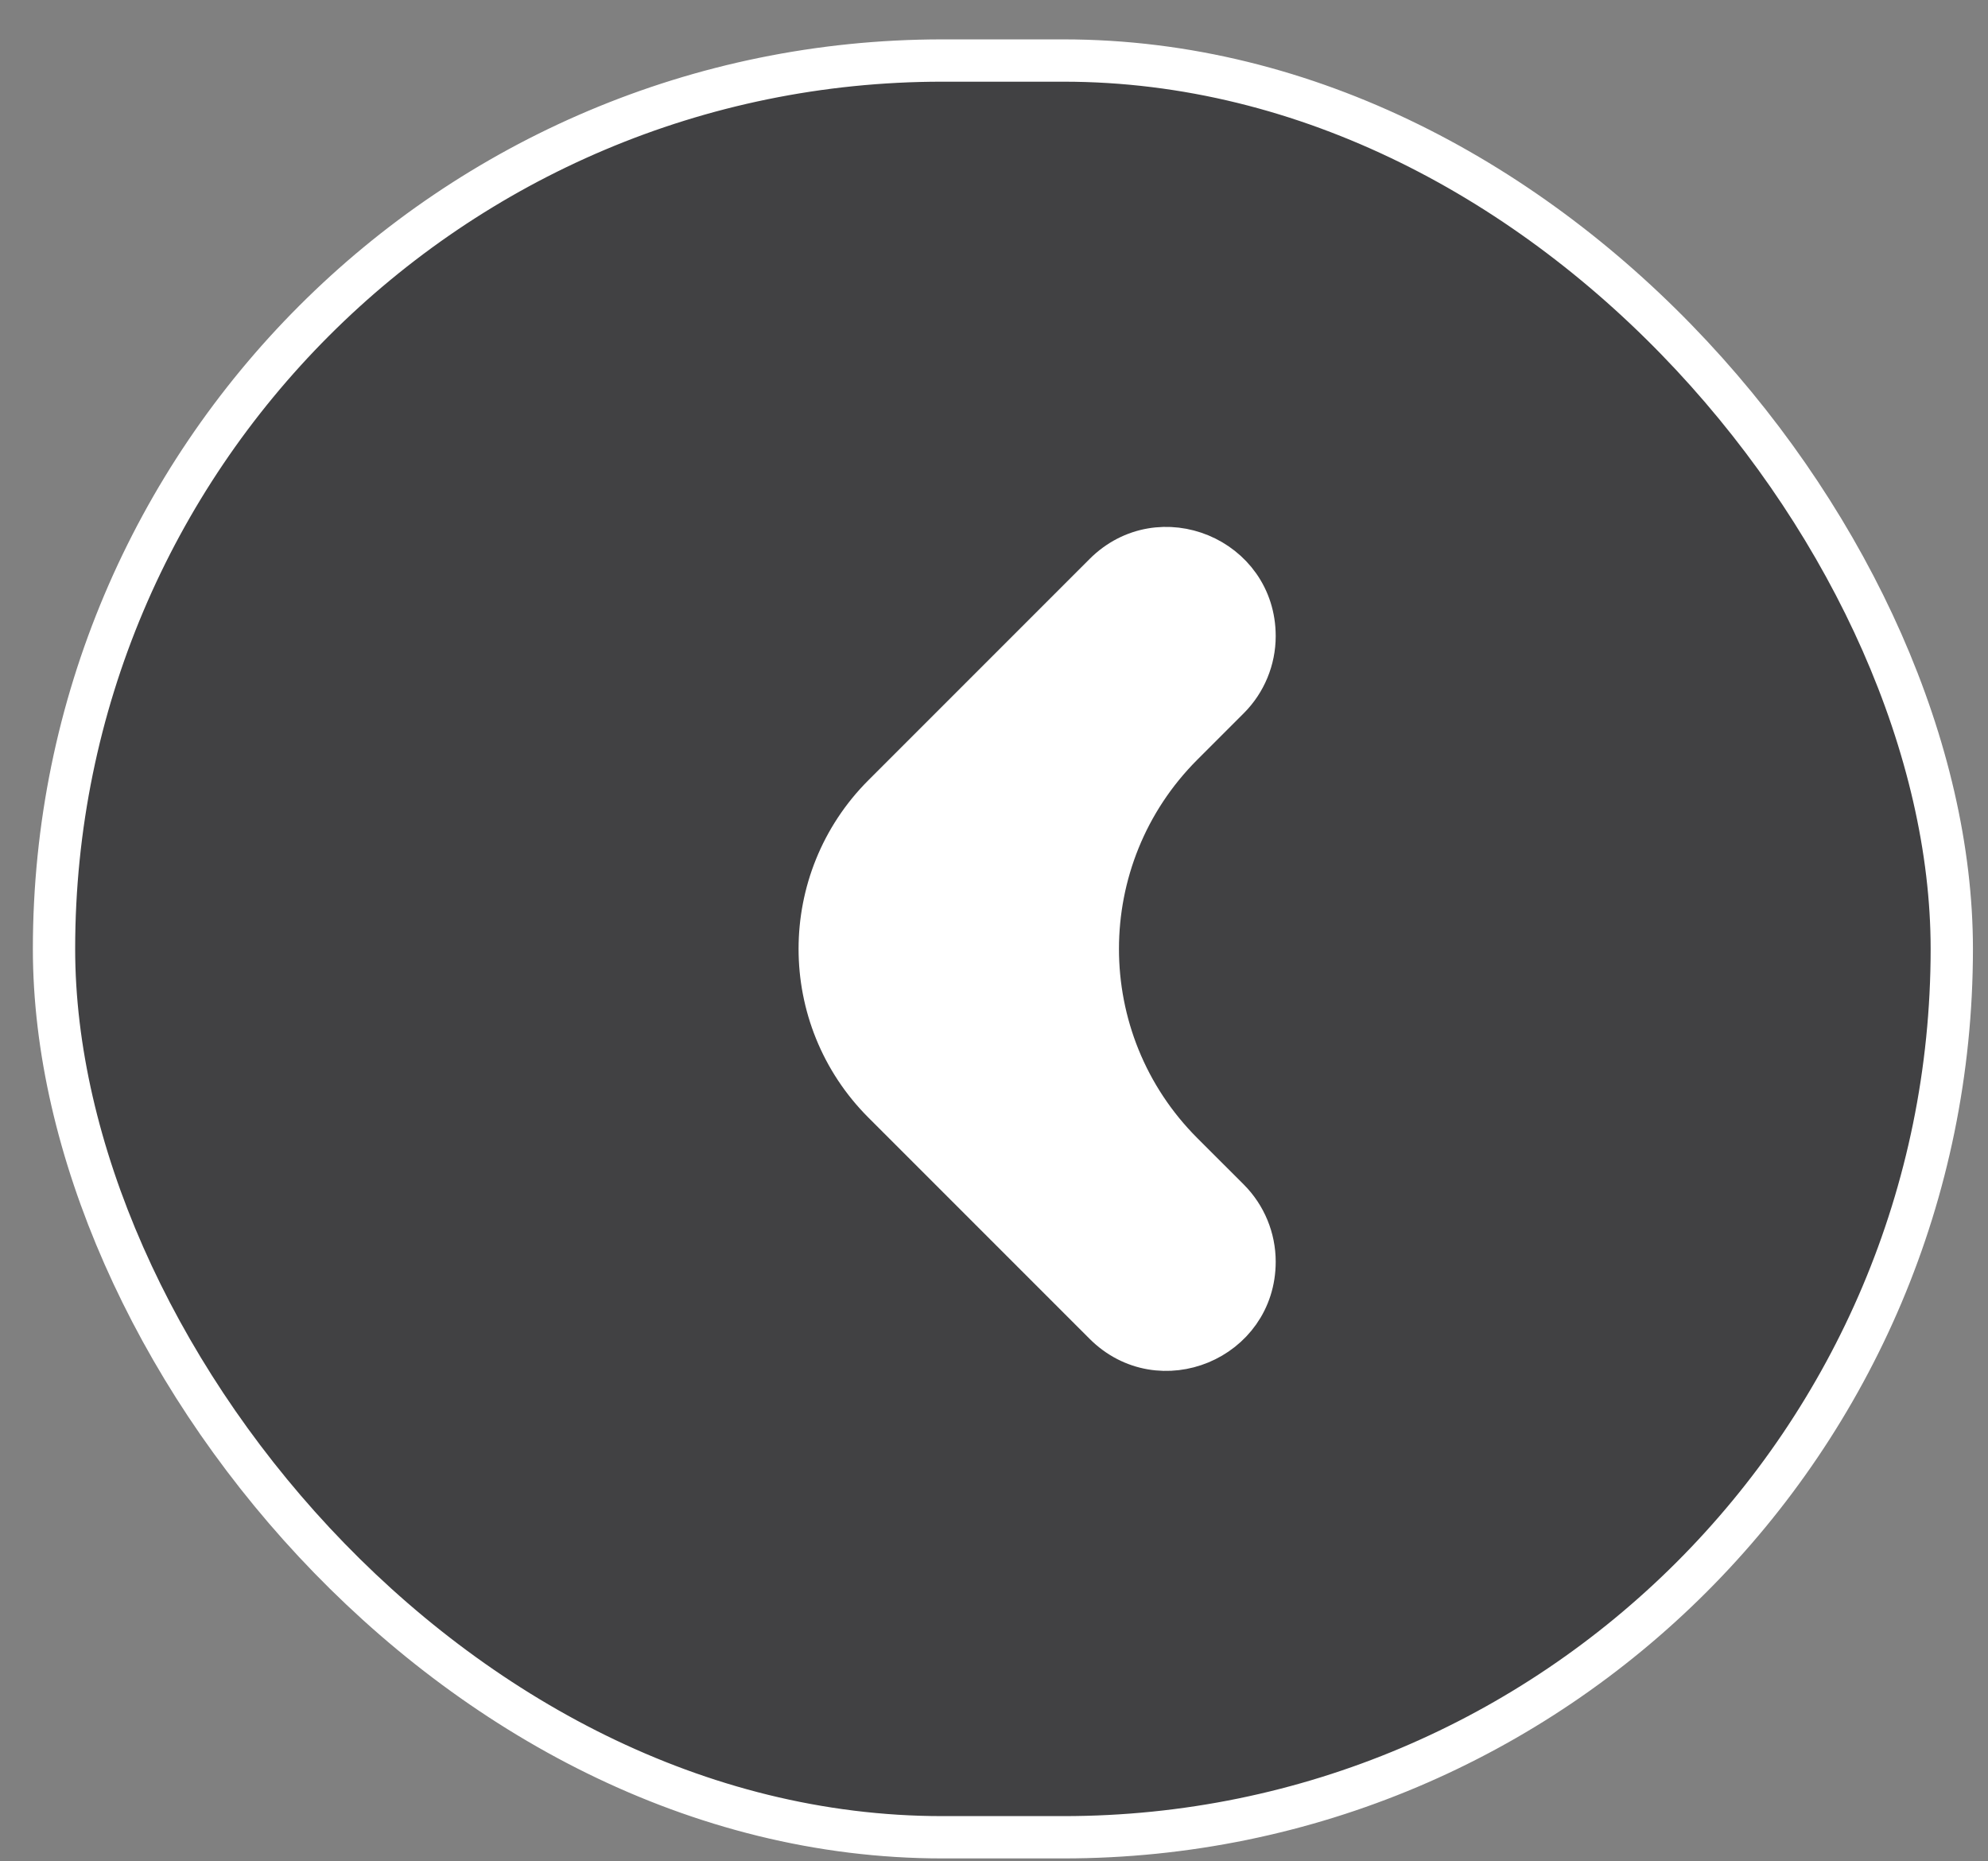 <svg width="47" height="44" viewBox="0 0 47 44" fill="none" xmlns="http://www.w3.org/2000/svg">
<rect x="0" y="0" width="47" height="44" fill="#808080" stroke="none"/>
<rect x="1.277" y="1.431" width="44.867" height="42" rx="21" fill="#414143" stroke="white"/>
<path d="M29.66 15.037C29.66 13.186 27.422 12.259 26.113 13.568L20.885 18.796C18.878 20.804 18.878 24.058 20.885 26.066L26.113 31.294C27.422 32.603 29.66 31.676 29.66 29.825C29.66 29.274 29.441 28.745 29.052 28.355L27.954 27.258C25.288 24.592 25.288 20.27 27.954 17.604L29.052 16.506C29.441 16.117 29.66 15.588 29.66 15.037Z" fill="white" stroke="white"/>
</svg>
